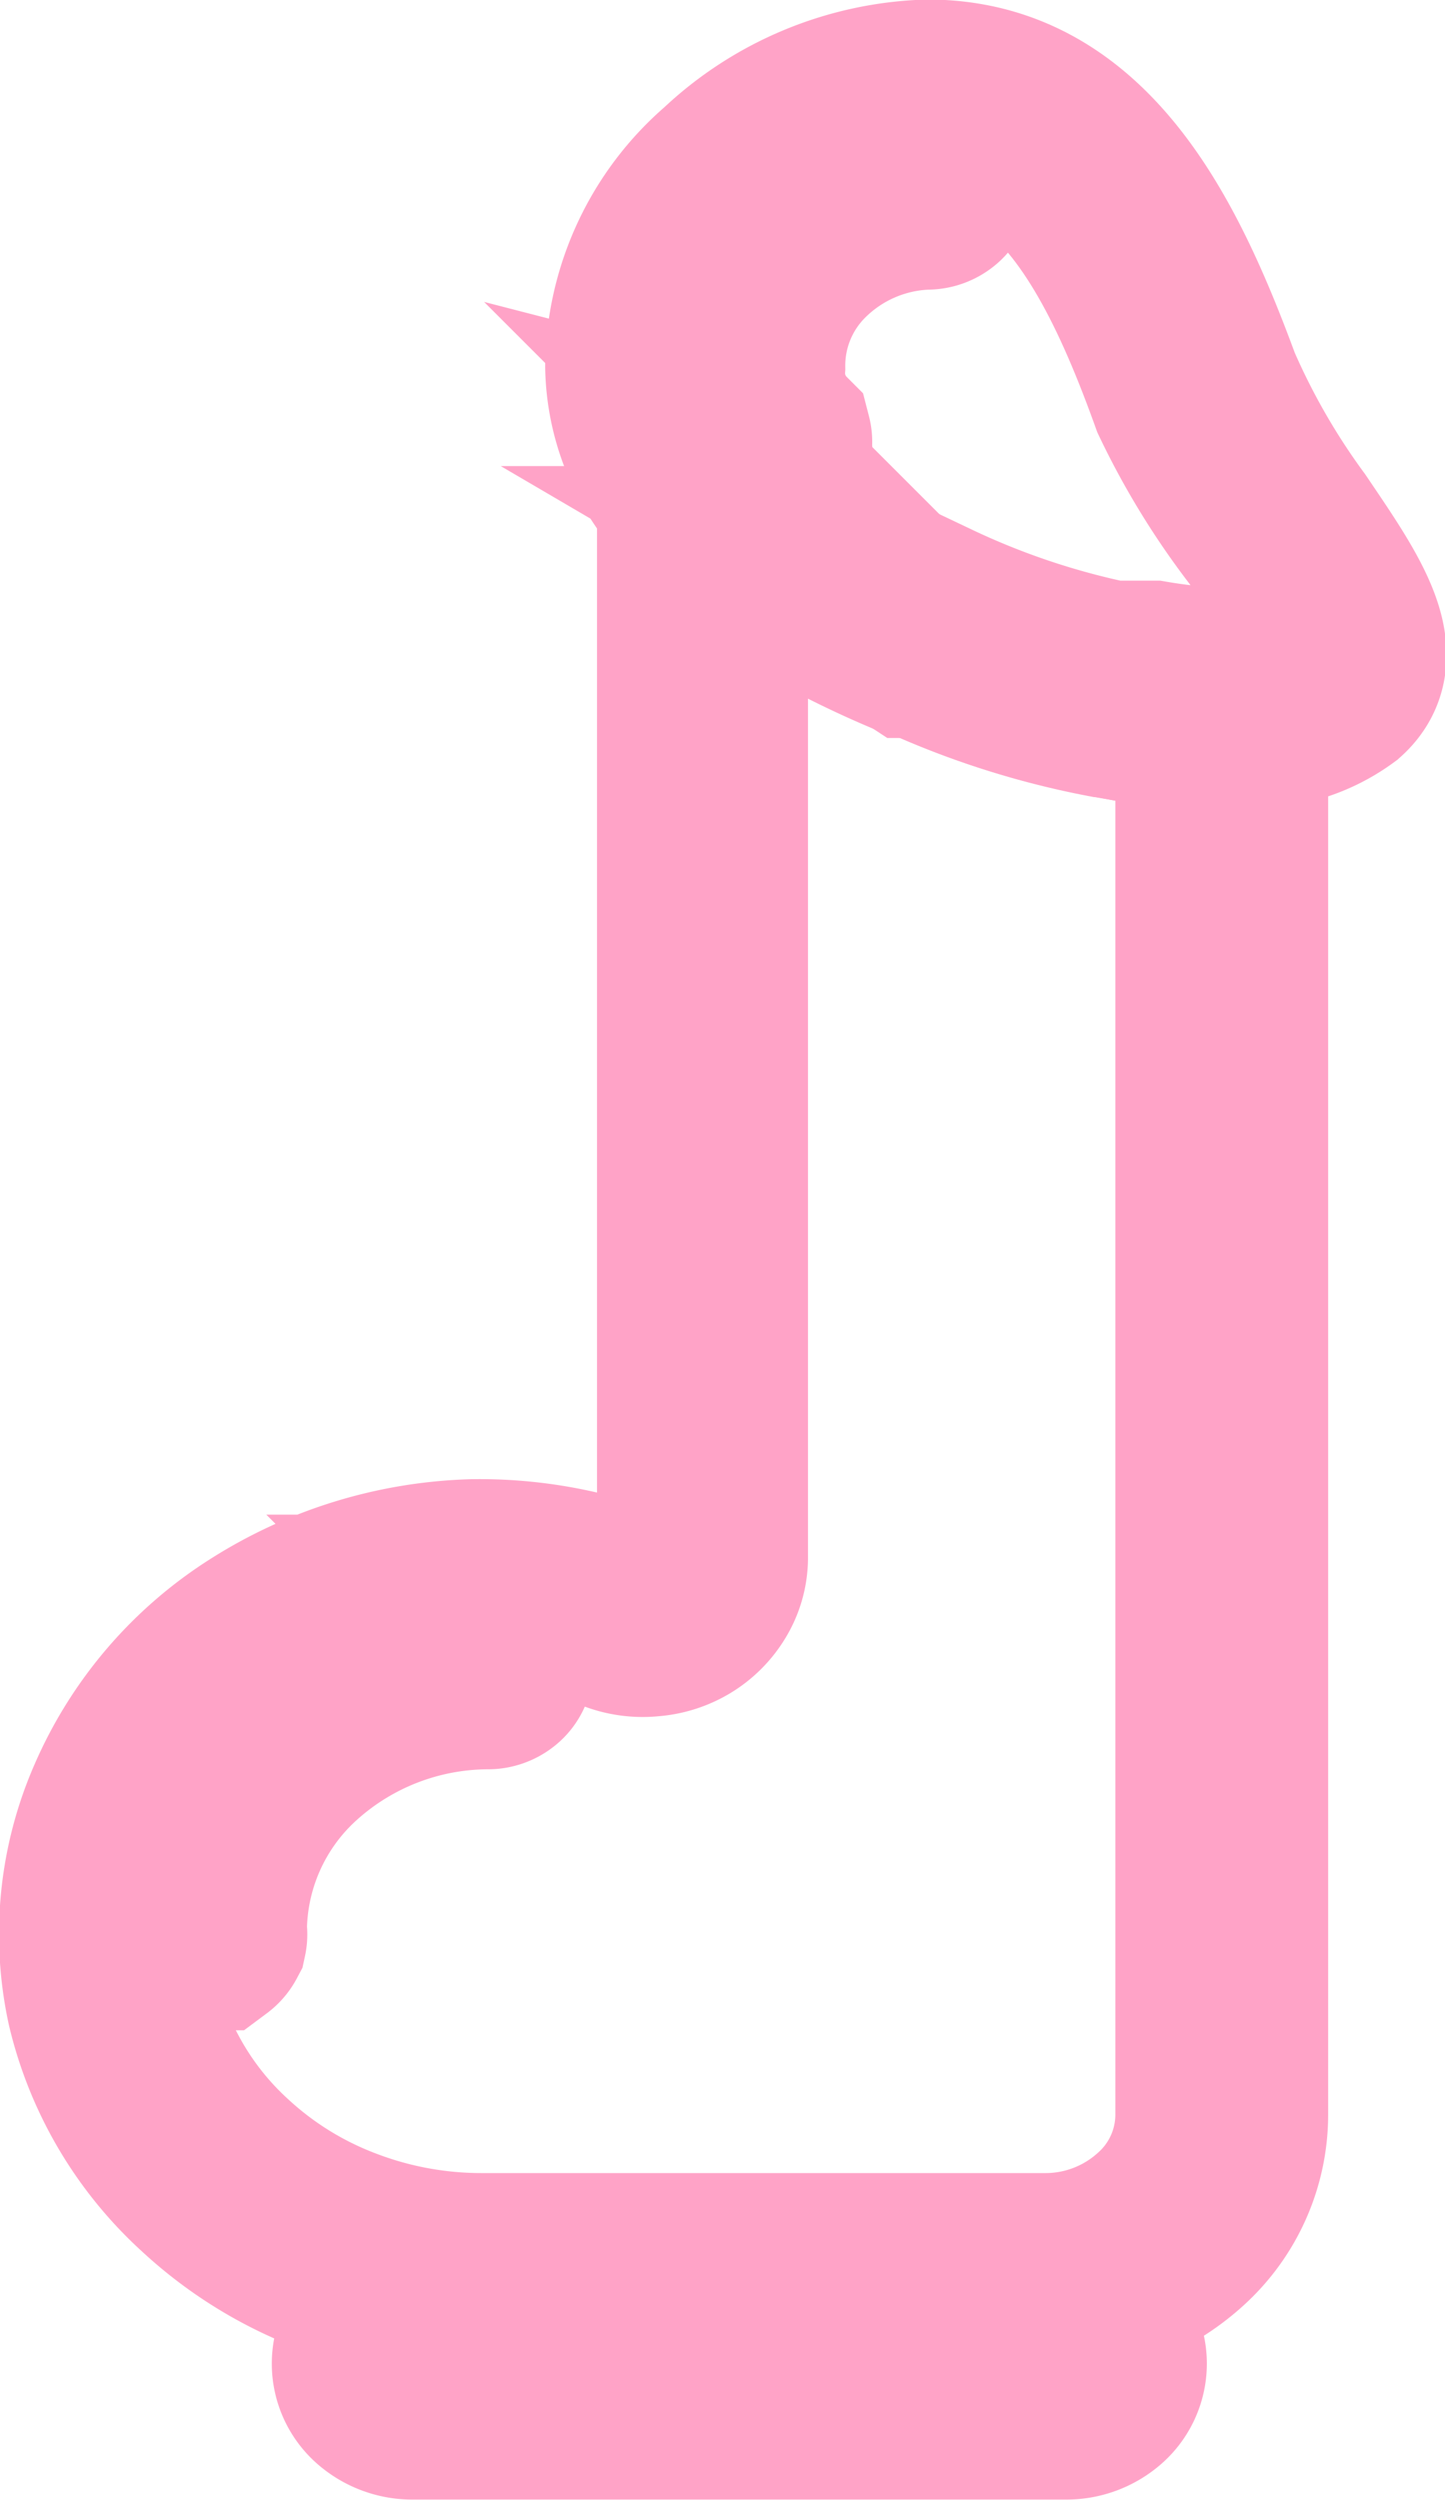 <svg id="Layer_1" data-name="Layer 1" xmlns="http://www.w3.org/2000/svg" viewBox="0 0 15.89 27.49"><defs><style>.cls-1{fill:none;stroke:#ffa3c7;stroke-width:1.89px}</style></defs><title>layer4</title><path class="cls-1" d="M13.67 8h-.2a6.45 6.45 0 0 1-.81-.08h-.21l-.29-.05a8.9 8.9 0 0 1-2-.64h-.06L9.75 7c-.32-.15-.63-.29-.91-.46h-.06l-.24-.15-.15-.09h-.05l-.1-.08L8.06 6l-.12-.1-.15-.13-.12-.12A2.24 2.24 0 0 1 7 4.09a2.88 2.88 0 0 1 1-2.15A3.45 3.45 0 0 1 10.26 1c1.74 0 2.56 1.66 3.16 3.29a7.9 7.9 0 0 0 .88 1.53c.52.77 1 1.44.53 1.86a1.69 1.69 0 0 1-1.16.32zm-3.41-6.6a3 3 0 0 0-2 .82 2.5 2.5 0 0 0-.78 1.86A1.86 1.86 0 0 0 8 5.4l.11.1.1.09.14.11.13.1h.05l.08.06h.05l.12.14.22.11h.06c.32.18.62.32.93.46l.4.19a8.64 8.64 0 0 0 1.89.63h.46a6 6 0 0 0 .76.08 1.65 1.65 0 0 0 1-.16c.21-.2-.2-.8-.59-1.38A8.16 8.16 0 0 1 13 4.45c-.55-1.53-1.3-3.05-2.74-3.05z" transform="translate(-.06 -.06)"/><path class="cls-1" d="M8.54 5.2h-.09l-.08-.05a1.41 1.41 0 0 1-.4-1 2.07 2.07 0 0 1 .63-1.56 2.48 2.48 0 0 1 1.65-.69.23.23 0 0 1 .16.06.19.19 0 0 1 0 .28.23.23 0 0 1-.16.06 2 2 0 0 0-1.34.58 1.69 1.69 0 0 0-.5 1.22 1 1 0 0 0 .29.77.2.2 0 0 1 0 .1.19.19 0 0 1 0 .11.21.21 0 0 1-.08.08.24.24 0 0 1-.12 0zm.32 1.31h-.11A5 5 0 0 1 8 6a.19.19 0 0 1 0-.27.23.23 0 0 1 .14-.07.24.24 0 0 1 .15 0 6.42 6.42 0 0 0 .71.48.21.21 0 0 1 .08.1.19.19 0 0 1 0 .12.2.2 0 0 1-.08.1.24.24 0 0 1-.13 0zm3.36 1.33h-.08a8.87 8.87 0 0 1-2-.64.21.21 0 0 1-.11-.12.18.18 0 0 1 0-.15.21.21 0 0 1 .13-.1.24.24 0 0 1 .17 0 11.13 11.13 0 0 0 1.9.59.22.22 0 0 1 .12.08.19.19 0 0 1 0 .13.2.2 0 0 1-.06.12.23.23 0 0 1-.14.06zm-.44 18.76H4.6a.64.64 0 0 1-.43-.16.52.52 0 0 1 0-.78.64.64 0 0 1 .43-.16h7.18a.64.64 0 0 1 .43.16.52.52 0 0 1 0 .78.64.64 0 0 1-.43.16zm-7.18-.7a.18.18 0 0 0-.12 0 .14.14 0 0 0 0 .22.18.18 0 0 0 .12 0h7.18a.18.18 0 0 0 .12 0 .14.14 0 0 0 0-.22.18.18 0 0 0-.12 0z" transform="translate(-.06 -.06)"/><path class="cls-1" d="M11.56 25.3h-6.2a4.66 4.66 0 0 1-1.68-.3 4.35 4.35 0 0 1-1.42-.88 3.93 3.93 0 0 1-1.18-2 3.71 3.71 0 0 1 .23-2.29A4.11 4.11 0 0 1 2.88 18a4.68 4.68 0 0 1 2.38-.73 4.76 4.76 0 0 1 1.74.3.42.42 0 0 0 .19 0 .41.41 0 0 0 .18-.06.42.42 0 0 0 .15-.15.38.38 0 0 0 .05-.19V5.54a.19.19 0 0 1 0-.11.22.22 0 0 1 .1-.07.24.24 0 0 1 .13 0 .23.23 0 0 1 .2.05l.11.1.1.09a2.58 2.58 0 0 0 .45.33 2.85 2.85 0 0 0 .33.2h.06a10.57 10.57 0 0 0 1.31.65h.05a8.46 8.46 0 0 0 1.88.62h.46a6 6 0 0 0 .76.08.23.23 0 0 1 .15.06.19.19 0 0 1 .06.14v15.64a1.89 1.89 0 0 1-.62 1.39 2.26 2.26 0 0 1-1.54.59zm-6.2-7.64h-.09a4.22 4.22 0 0 0-2.15.66 3.7 3.7 0 0 0-1.4 1.62 3.34 3.34 0 0 0-.2 2.06 3.54 3.54 0 0 0 1.06 1.83 3.9 3.9 0 0 0 1.27.79 4.18 4.18 0 0 0 1.51.28h6.2a1.8 1.8 0 0 0 1.21-.47 1.5 1.5 0 0 0 .5-1.11V8a3.64 3.64 0 0 1-.59-.07h-.21l-.29-.05a8.9 8.9 0 0 1-2-.64h-.06a10.4 10.4 0 0 1-1.3-.64h-.05a3.56 3.56 0 0 1-.39-.24A2.78 2.78 0 0 1 8 6v11.2a.76.76 0 0 1-.11.38.84.84 0 0 1-.29.29.87.87 0 0 1-.38.12.89.89 0 0 1-.4-.05 4.18 4.18 0 0 0-1.51-.28z" transform="translate(-.06 -.06)"/><path class="cls-1" d="M2.18 21.48a.23.23 0 0 1-.18-.06.2.2 0 0 1 0-.14 2.89 2.89 0 0 1 .26-1.19 3.12 3.12 0 0 1 .74-1 3.45 3.45 0 0 1 1.11-.68 3.69 3.69 0 0 1 1.31-.24.23.23 0 0 1 .16.06.19.19 0 0 1 0 .28.23.23 0 0 1-.16.06 3.11 3.11 0 0 0-2.08.81 2.6 2.6 0 0 0-.85 1.91.19.19 0 0 1 0 .08.21.21 0 0 1-.06.07h-.08z" transform="translate(-.06 -.06)"/></svg>
